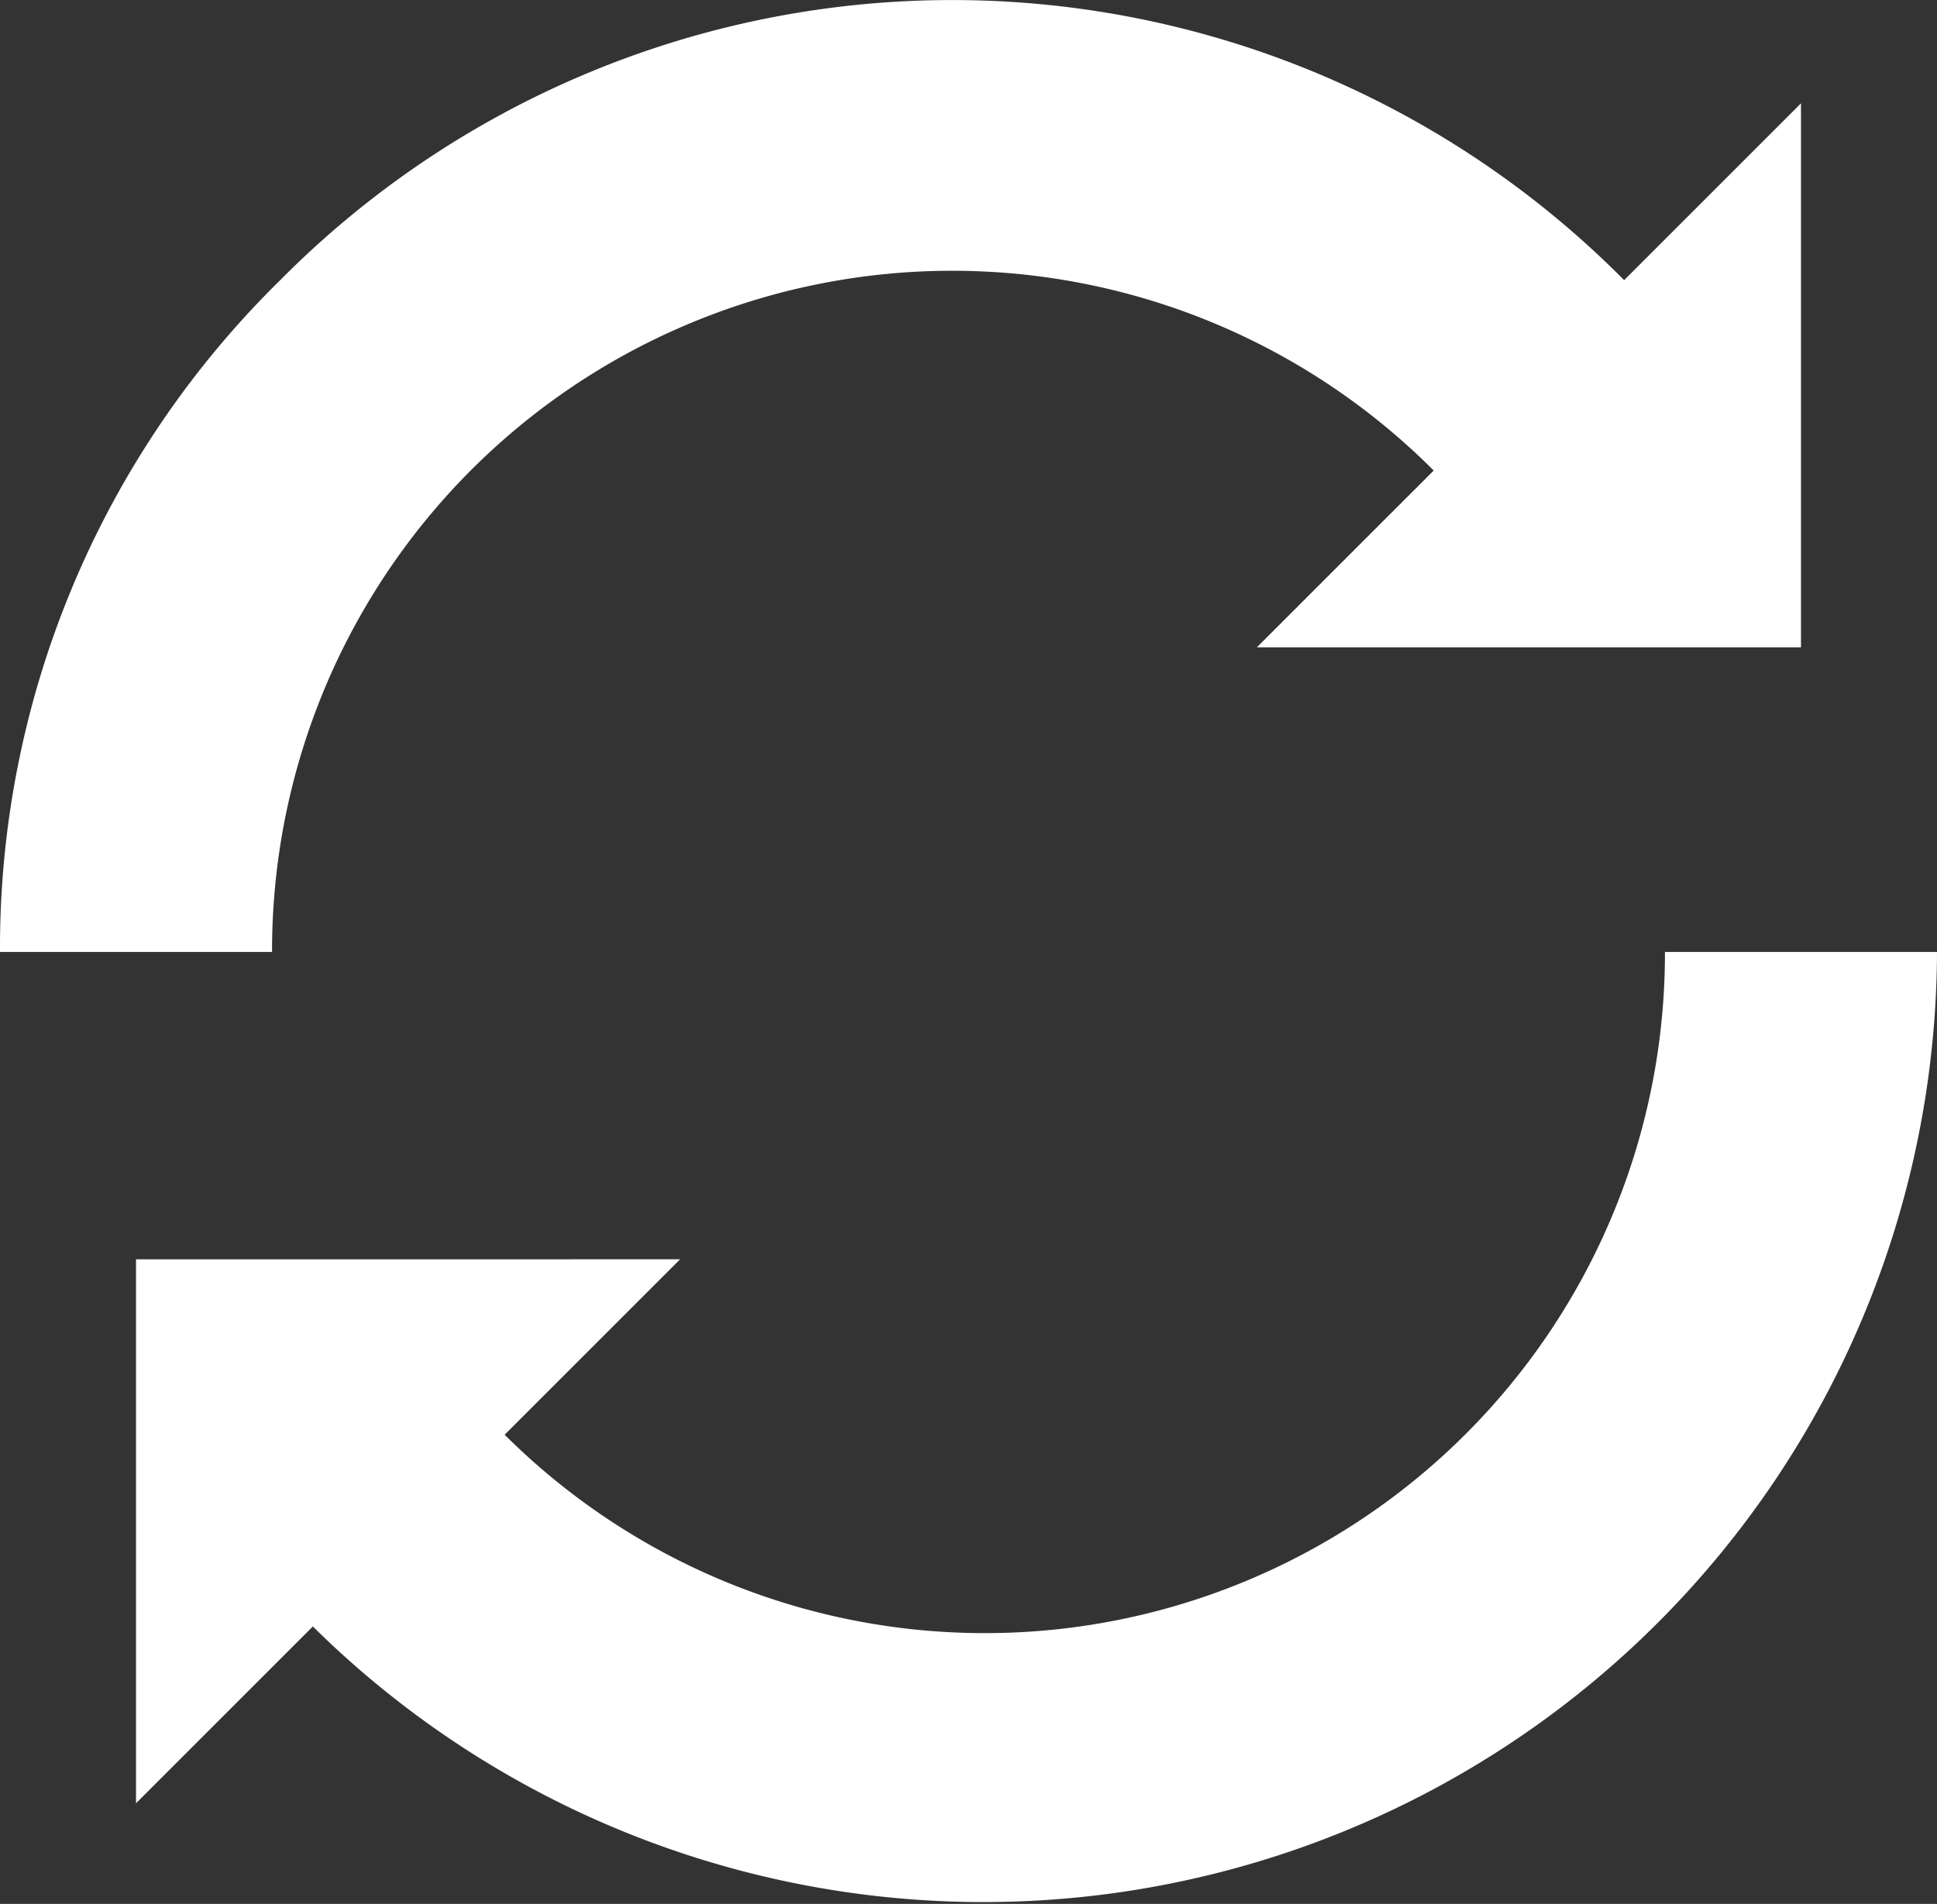 <svg id="Layer_1" data-name="Layer 1" xmlns="http://www.w3.org/2000/svg" viewBox="0 0 71.2 70">
  <rect x="0" y="0" width="71.2" height="70" fill="#333333" stroke="none"/>
  <title>icon4</title>
  <g>
    <path d="M25,50A25,25,0,0,1,67.7,32.3l-6.5,6.5h20v-20l-6.5,6.5a34.77,34.77,0,0,0-49.4,0A34.4,34.4,0,0,0,15,50Z" transform="translate(-15 -15)" style="fill: #fff"/>
    <path d="M20,61.3v20l6.5-6.5A35.05,35.05,0,0,0,86.2,50h-10A25,25,0,0,1,33.5,67.7L30,71.3l10-10Z" transform="translate(-15 -15)" style="fill: #fff"/>
  </g>
</svg>
